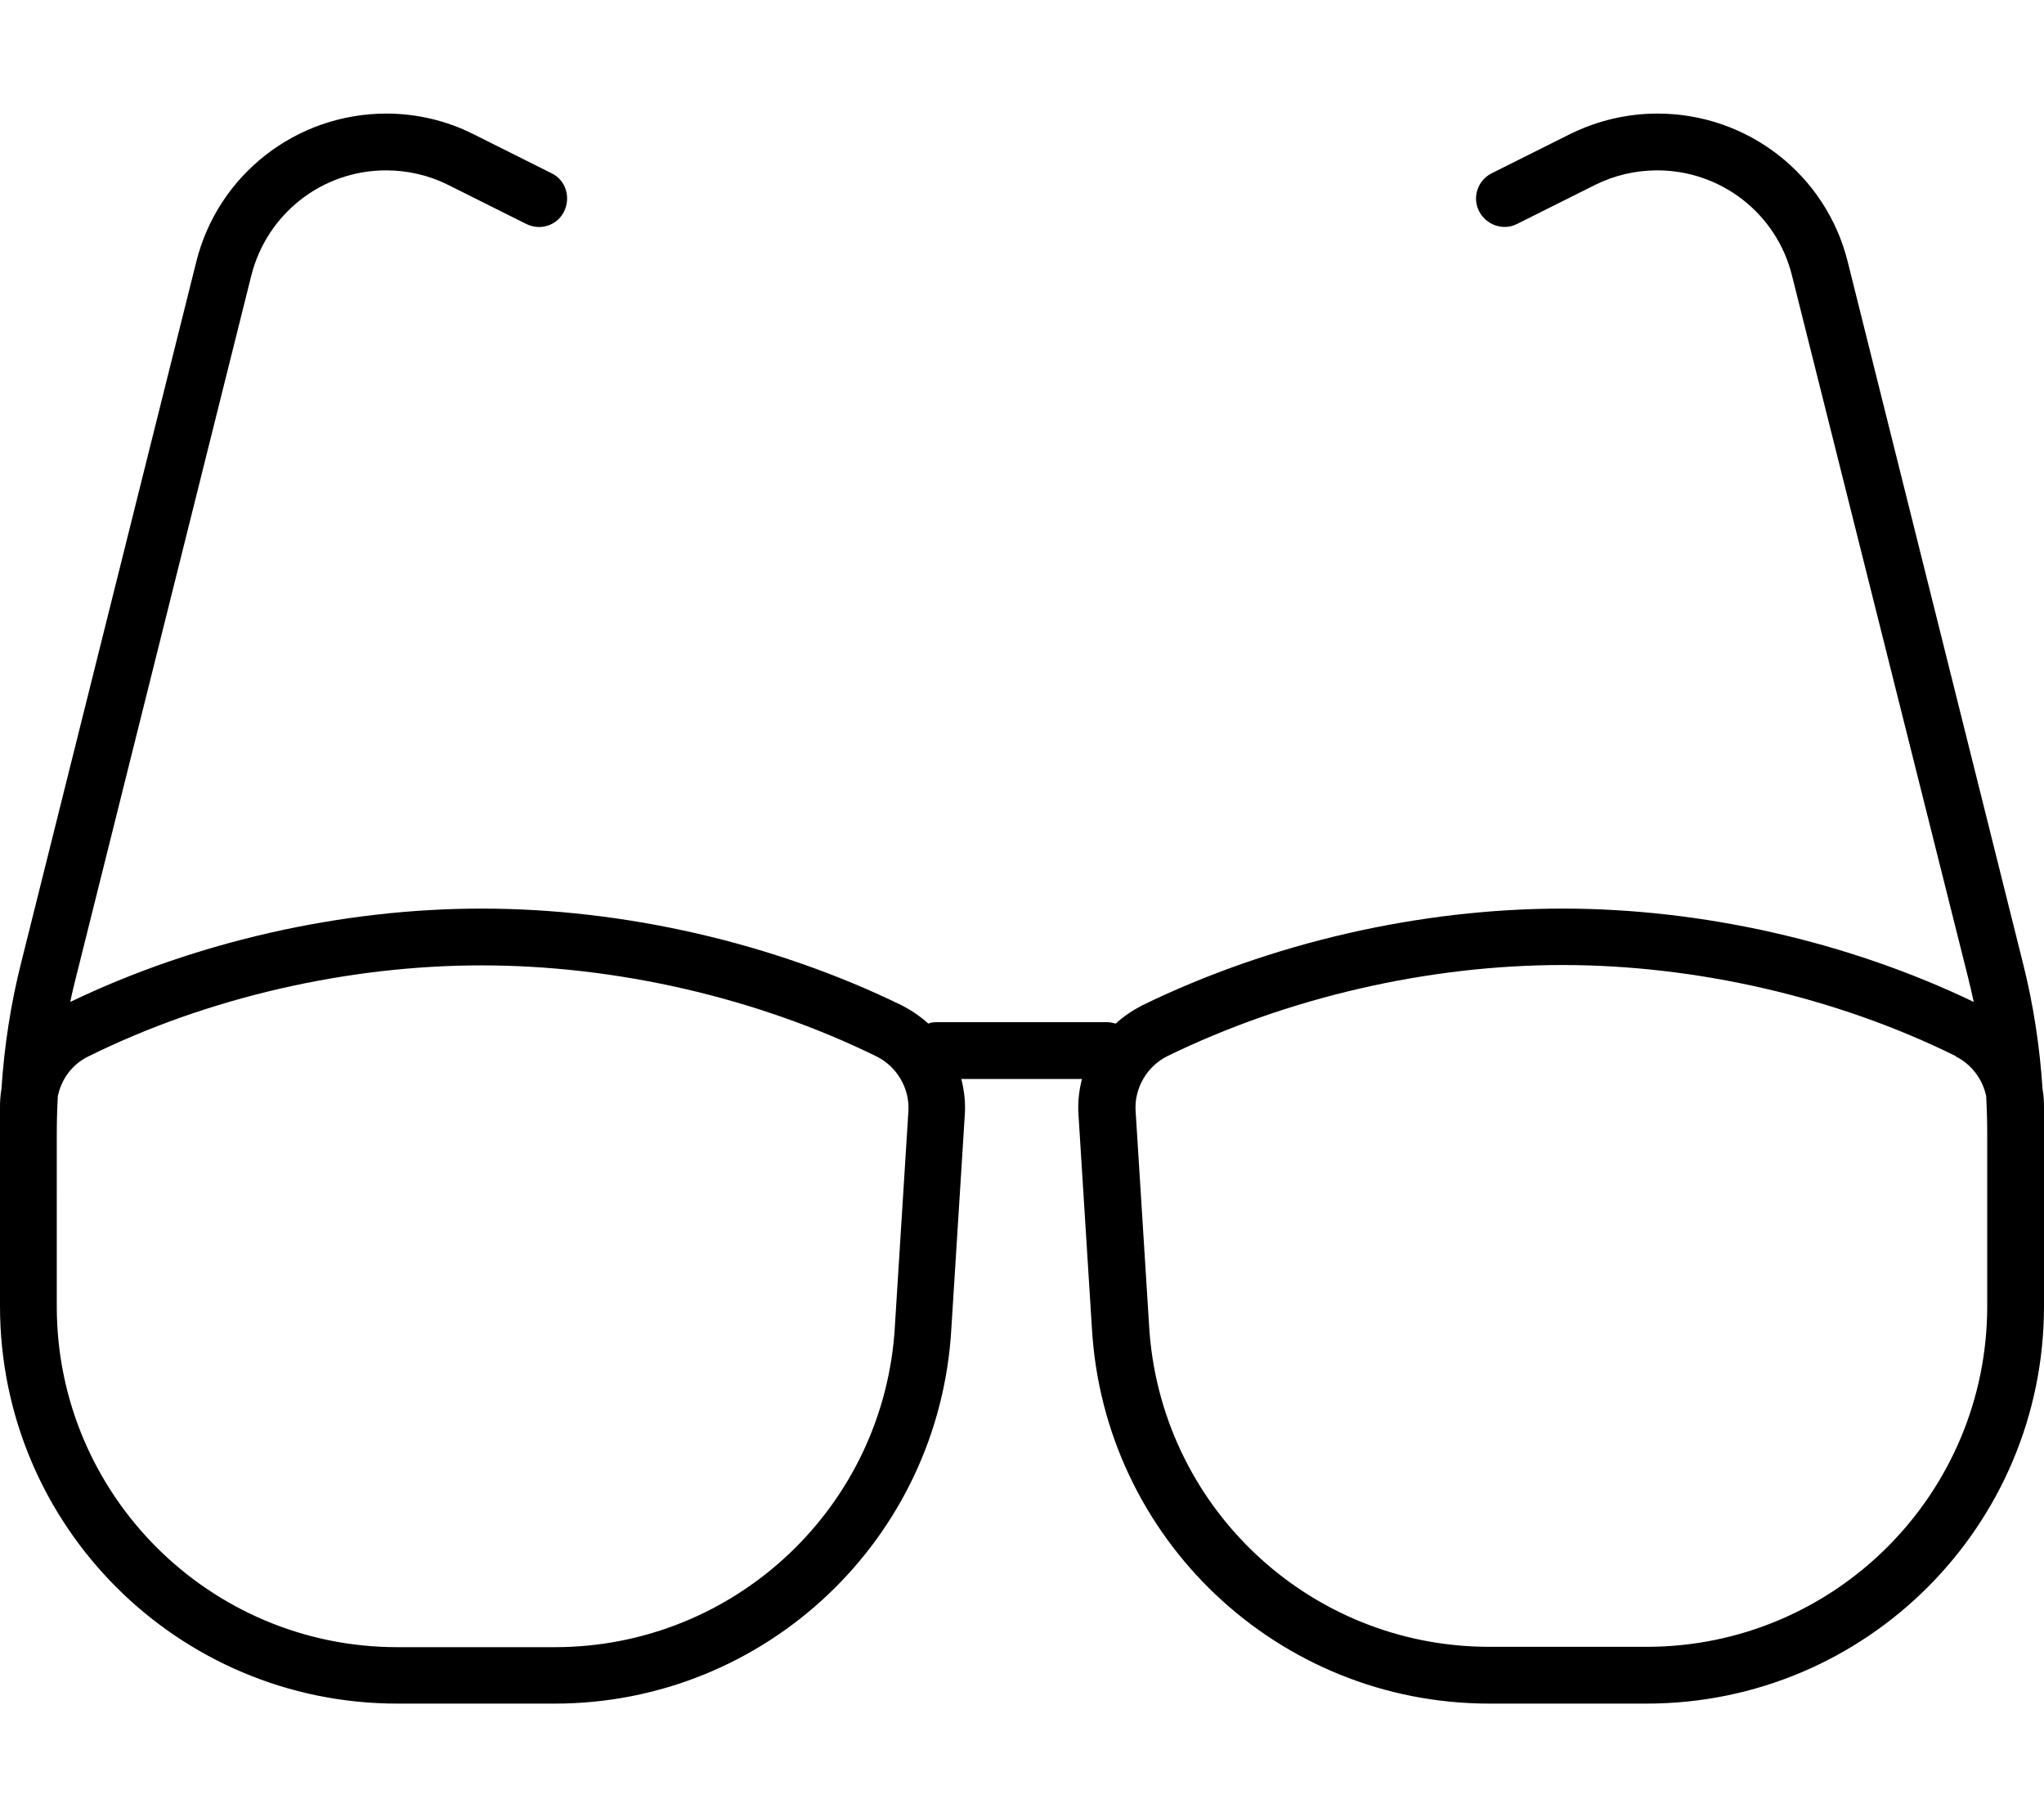 <svg fill="currentColor" xmlns="http://www.w3.org/2000/svg" viewBox="0 0 576 512"><!--! Font Awesome Pro 6.4.0 by @fontawesome - https://fontawesome.com License - https://fontawesome.com/license (Commercial License) Copyright 2023 Fonticons, Inc. --><path d="M70.8 77.7c4.4-17.5 20-29.7 38-29.7c6.1 0 12.1 1.4 17.5 4.1l22 11c4 2 8.8 .4 10.7-3.6s.4-8.8-3.6-10.7l-22-11C125.9 34 117.4 32 108.9 32C83.5 32 61.4 49.2 55.3 73.8L6 271.1C3 282.9 1.2 294.9 .4 306.9c-.3 1.7-.4 3.4-.4 5.1v7.6V336v32c0 61.9 50.1 112 112 112h44.3c59.4 0 108.5-46.4 111.8-105.8l3.8-60.4c.2-3.3-.2-6.6-1-9.8h34c-.8 3.1-1.2 6.4-1 9.8l3.8 60.4C311.1 433.6 360.2 480 419.7 480H464c61.9 0 112-50.1 112-112V336 319.6 312c0-1.7-.1-3.4-.4-5.1c-.8-12.1-2.6-24-5.6-35.8L520.7 73.8C514.6 49.2 492.5 32 467.1 32c-8.6 0-17 2-24.7 5.8l-22 11c-4 2-5.6 6.8-3.6 10.7s6.8 5.6 10.7 3.6l22-11c5.4-2.7 11.4-4.1 17.5-4.1c18 0 33.7 12.2 38 29.7L554.5 275c.6 2.4 1.2 4.9 1.7 7.3C520.6 265.2 479.5 256 440.3 256c-40.1 0-82.2 9.6-118.5 27.3c-2.7 1.4-5.2 3.1-7.4 5.1c-.8-.2-1.6-.4-2.4-.4H264c-.8 0-1.7 .1-2.4 .4c-2.2-2-4.7-3.7-7.4-5.1C217.9 265.6 175.8 256 135.7 256c-39.1 0-80.3 9.2-115.9 26.3c.5-2.5 1.1-4.9 1.7-7.3L70.8 77.7zM16 319.6c0-3.6 .1-7.2 .3-10.8c1-4.7 4-8.9 8.5-11.1C58.5 281 98.1 272 135.7 272c37.7 0 77.4 9 111.4 25.7c5.7 2.9 9.2 8.9 8.9 15.2l-3.8 60.4 0 0 0 .1c-2.8 50.9-44.9 90.7-95.9 90.7H112c-53 0-96-43-96-96V336 319.6zm535.2-21.9c4.4 2.2 7.5 6.4 8.5 11.1c.2 3.6 .3 7.2 .3 10.8V336v32c0 53-43 96-96 96H419.7c-51 0-93-39.8-95.9-90.7l0-.1 0 0L320 312.8c-.3-6.3 3.2-12.3 8.9-15.2c34-16.6 73.7-25.7 111.4-25.7c37.5 0 77.2 9 110.9 25.7z"/></svg>